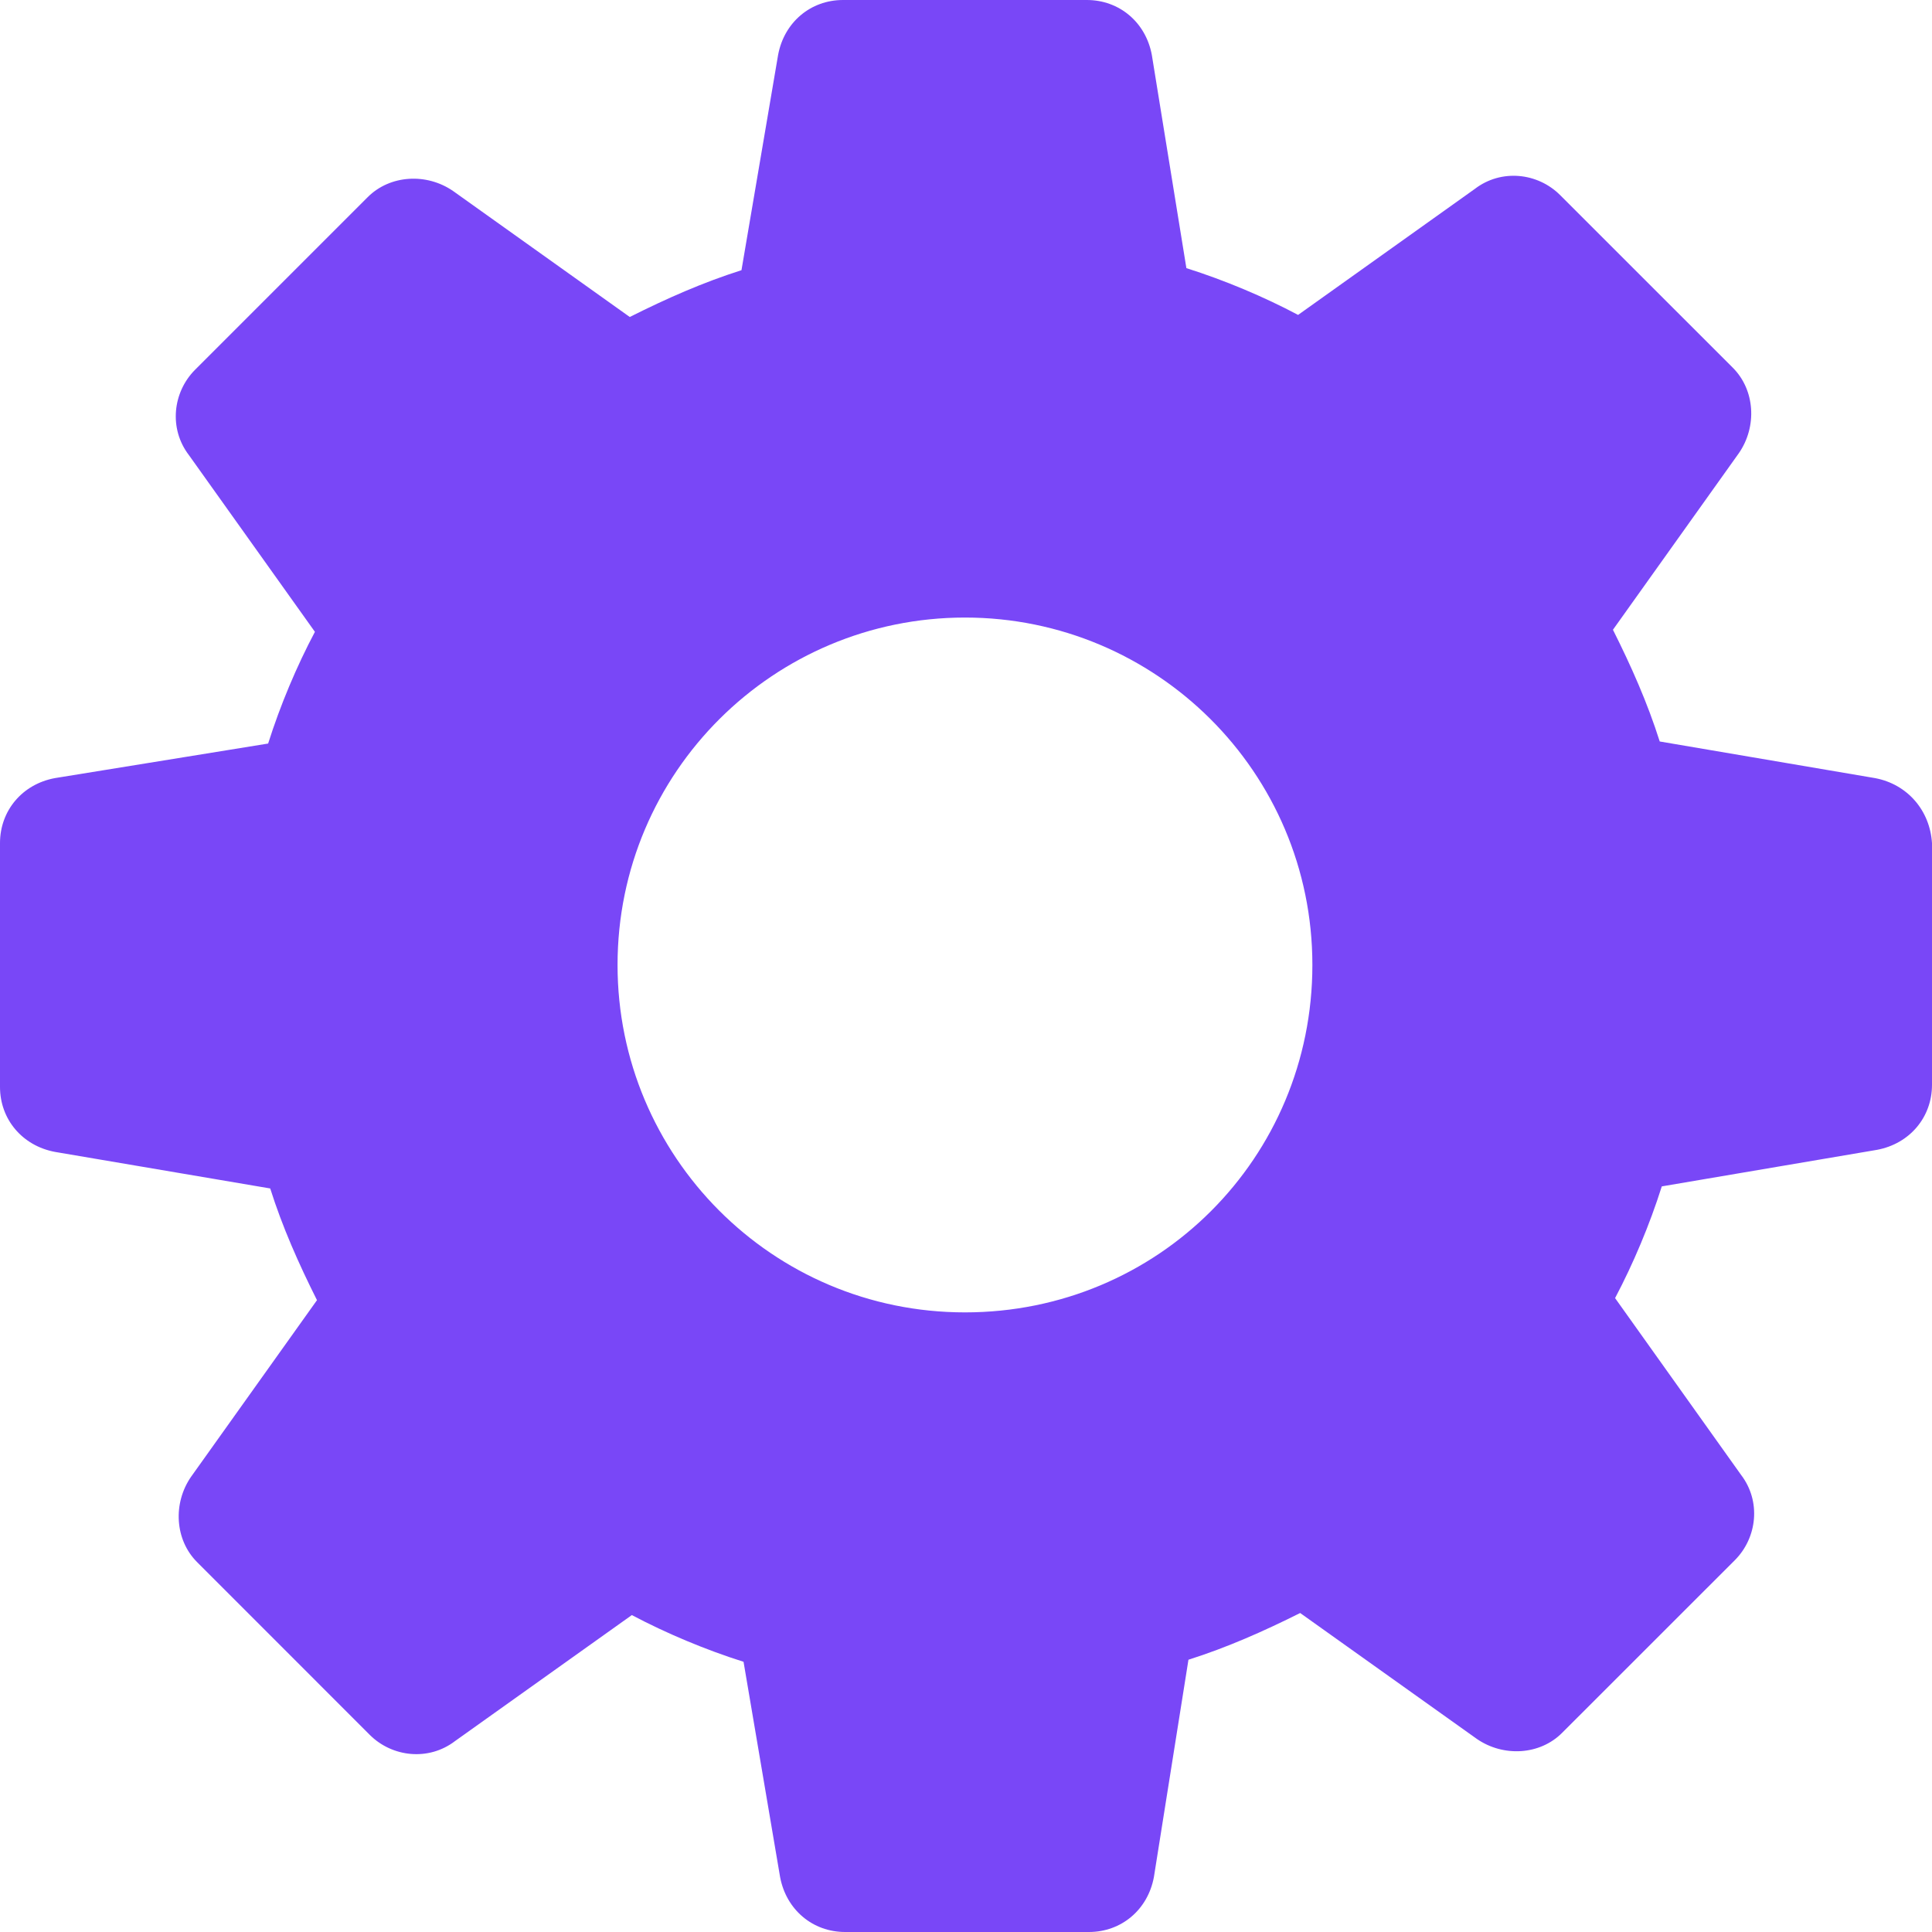 <svg width="28" height="28" viewBox="0 0 28 28" fill="none" xmlns="http://www.w3.org/2000/svg">
<path d="M27.175 11.277L24.054 10.746C23.877 10.187 23.642 9.657 23.376 9.127L25.202 6.566C25.466 6.183 25.437 5.653 25.113 5.329L22.61 2.827C22.286 2.503 21.757 2.444 21.374 2.738L18.813 4.564C18.313 4.299 17.753 4.063 17.194 3.886L16.693 0.795C16.605 0.323 16.222 0 15.751 0H12.218C11.747 0 11.365 0.324 11.277 0.795L10.746 3.916C10.187 4.093 9.657 4.328 9.127 4.594L6.566 2.768C6.183 2.504 5.653 2.533 5.329 2.857L2.827 5.359C2.503 5.684 2.444 6.213 2.738 6.596L4.564 9.157C4.299 9.657 4.063 10.217 3.886 10.776L0.795 11.277C0.323 11.365 0 11.748 0 12.219V15.752C0 16.223 0.324 16.605 0.795 16.694L3.916 17.224C4.093 17.783 4.328 18.313 4.594 18.843L2.768 21.404C2.504 21.787 2.533 22.317 2.857 22.64L5.359 25.143C5.684 25.467 6.213 25.526 6.596 25.232L9.157 23.407C9.657 23.671 10.217 23.907 10.776 24.084L11.306 27.205C11.395 27.677 11.778 28 12.248 28H15.781C16.253 28 16.635 27.676 16.723 27.205L17.224 24.054C17.783 23.877 18.313 23.642 18.843 23.377L21.404 25.202C21.787 25.466 22.317 25.438 22.64 25.113L25.143 22.611C25.467 22.286 25.526 21.757 25.232 21.374L23.407 18.813C23.671 18.313 23.907 17.753 24.084 17.194L27.205 16.664C27.677 16.575 28 16.192 28 15.722V12.219C27.97 11.747 27.646 11.366 27.175 11.277L27.175 11.277ZM13.985 19.02C11.188 19.02 8.95 16.753 8.95 13.985C8.95 11.188 11.217 8.95 13.985 8.95C16.752 8.95 19.02 11.188 19.02 13.985C19.02 16.782 16.782 19.02 13.985 19.02Z" fill="#7947F7"/>
</svg>
